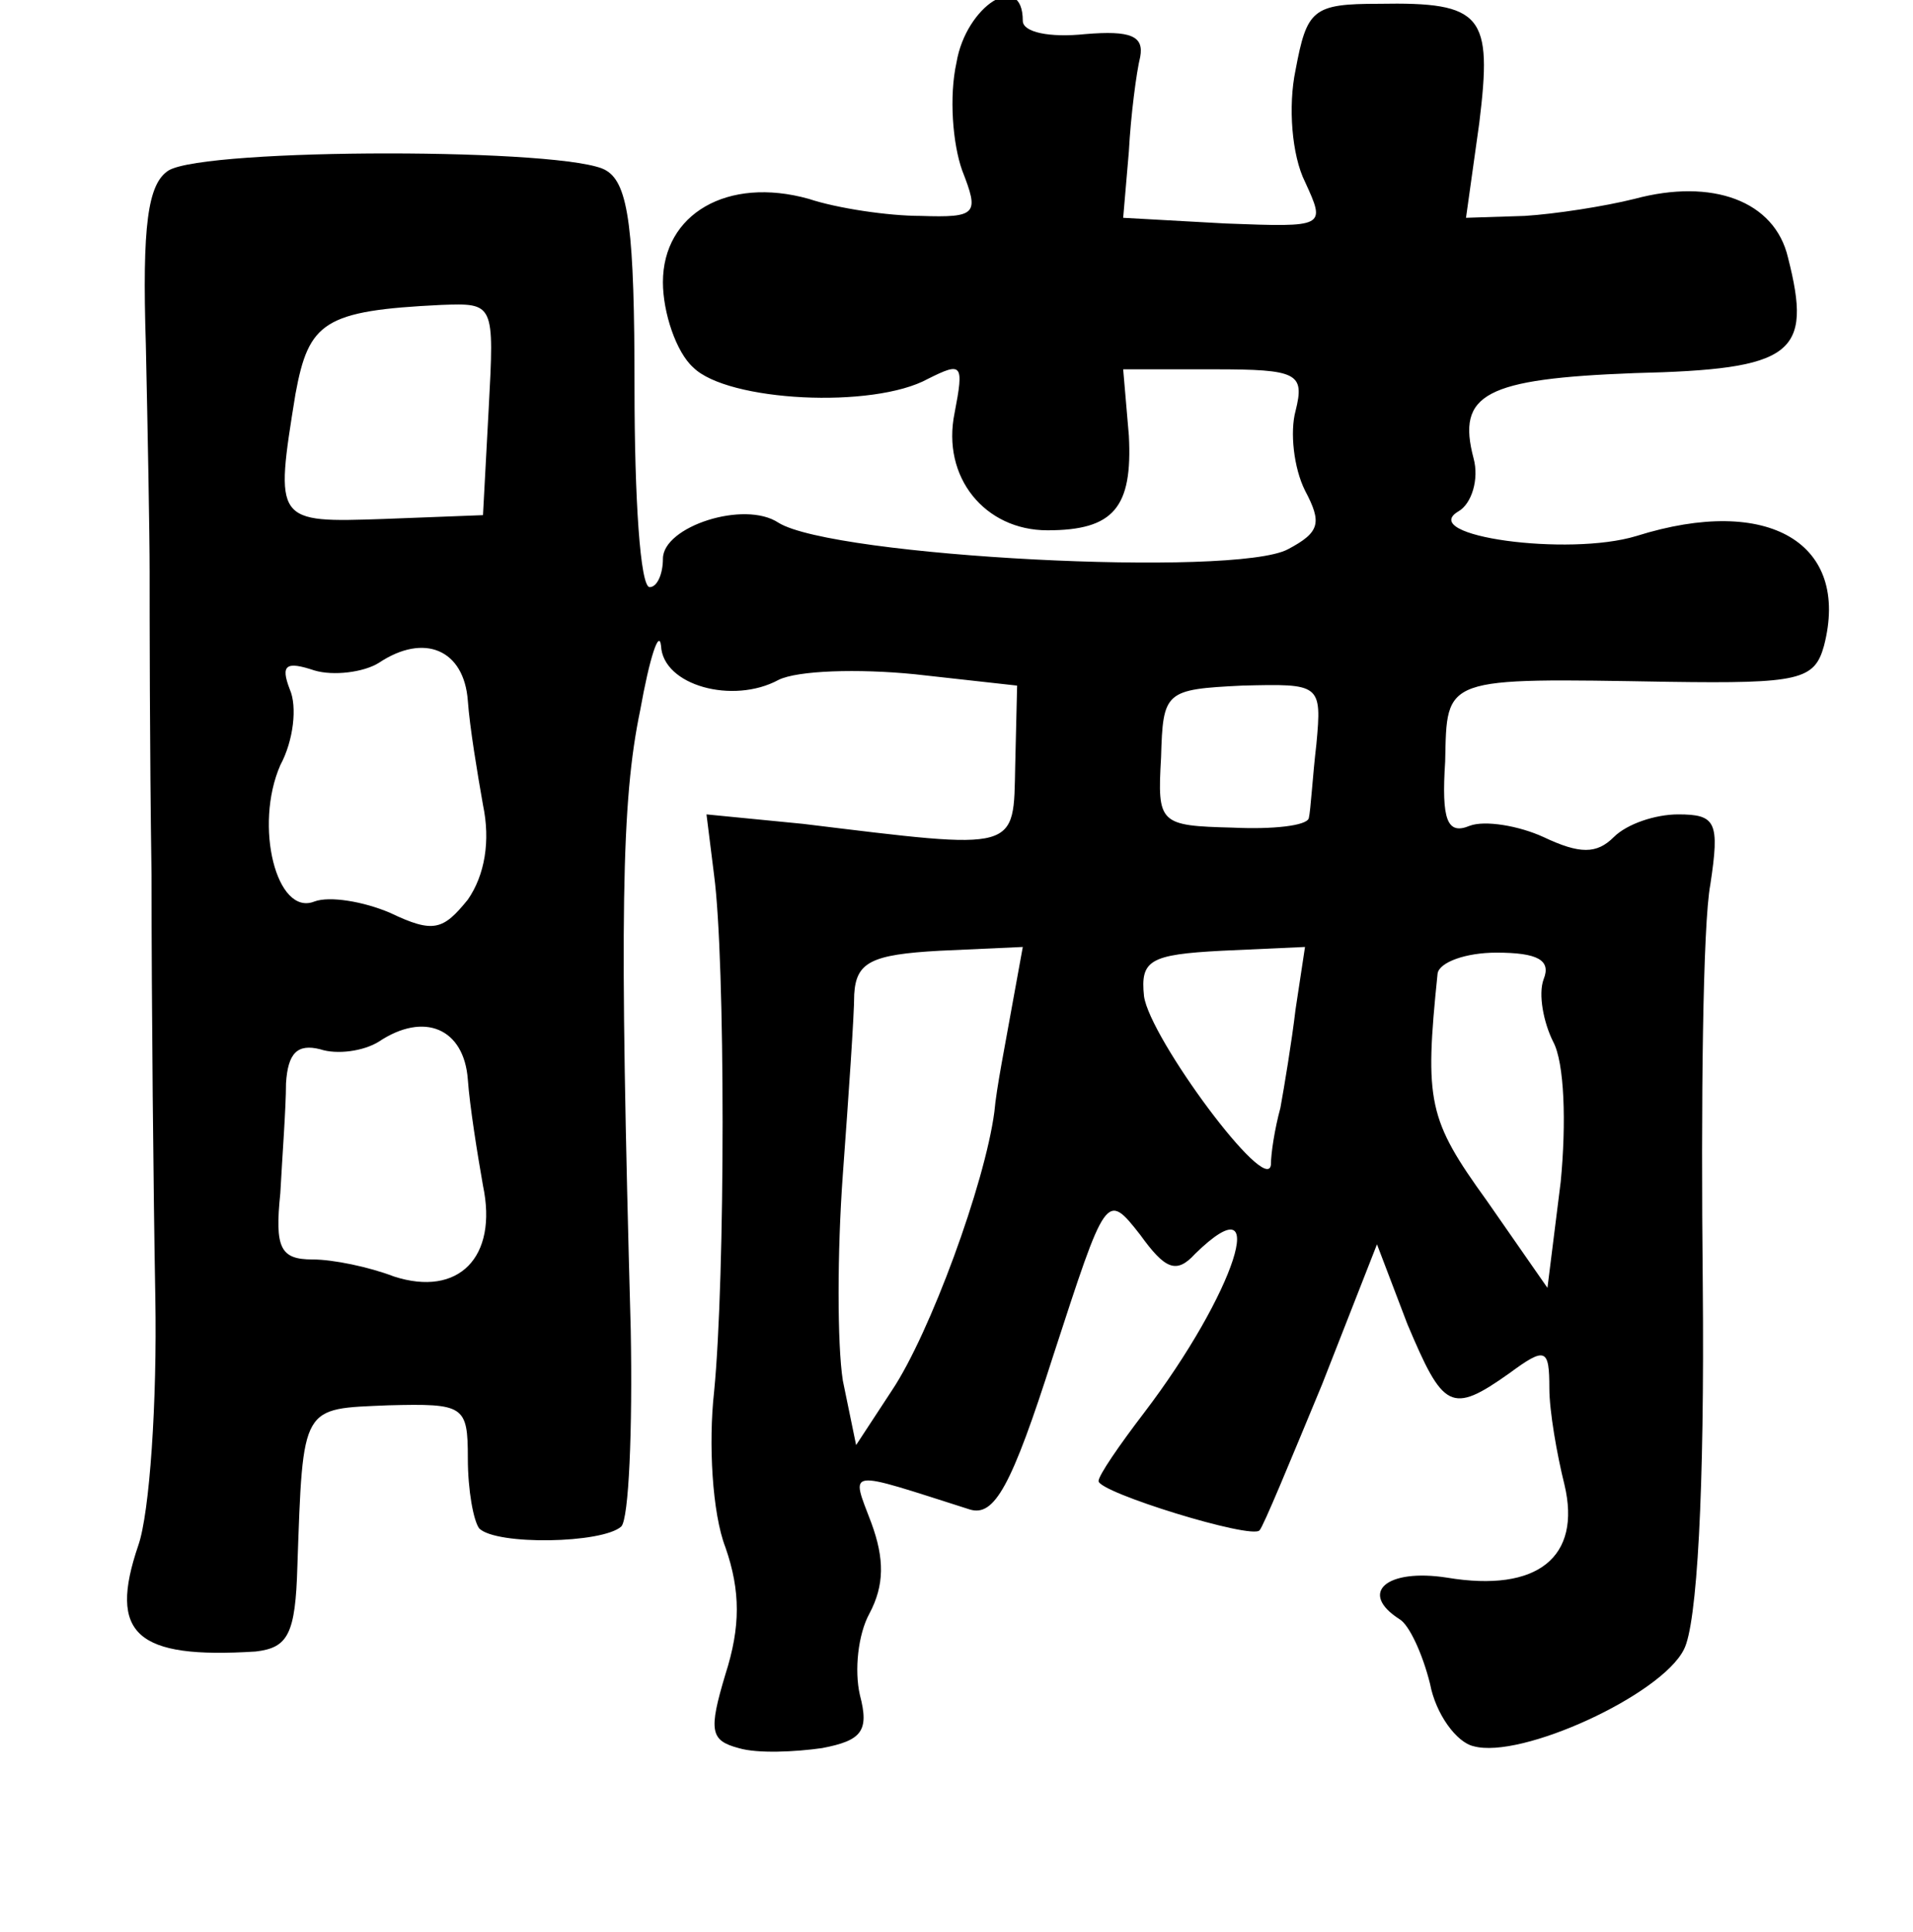 <?xml version="1.0" standalone="no"?>
<!DOCTYPE svg PUBLIC "-//W3C//DTD SVG 20010904//EN"
 "http://www.w3.org/TR/2001/REC-SVG-20010904/DTD/svg10.dtd">
<svg version="1.0" xmlns="http://www.w3.org/2000/svg"
 width="101pt" height="102pt" viewBox="0 0 101 102"
 preserveAspectRatio="xMidYMid meet">
<g transform="translate(0,102) scale(0.1,-0.1)"
fill="#000000" stroke="none">
<path d="M505 987 c-4 -18 -2 -43 3 -57 9 -23 8 -25 -22 -24 -17 0 -44 4 -59
9 -43 12 -77 -8 -77 -44 0 -16 7 -37 16 -45 18 -18 95 -22 124 -6 18 9 19 8
14 -18 -7 -34 16 -62 49 -62 35 0 45 12 43 50 l-3 35 48 0 c44 0 48 -2 43 -22
-3 -11 -1 -30 5 -42 9 -17 8 -22 -9 -31 -28 -15 -240 -4 -269 14 -18 12 -61
-2 -61 -19 0 -8 -3 -15 -7 -15 -5 0 -8 47 -8 105 0 83 -3 108 -15 115 -19 12
-211 12 -231 0 -11 -7 -14 -29 -12 -92 1 -46 2 -100 2 -120 0 -21 0 -93 1
-160 0 -68 1 -168 2 -223 1 -55 -3 -114 -9 -131 -16 -47 -1 -60 62 -56 17 2
21 9 22 45 3 86 2 83 48 85 40 1 42 0 42 -28 0 -17 3 -33 6 -37 9 -9 65 -8 75
1 4 4 6 51 5 104 -6 218 -5 279 5 327 5 28 10 43 11 34 1 -21 38 -31 62 -18
10 5 42 6 72 3 l54 -6 -1 -42 c-1 -46 3 -45 -112 -31 l-51 5 4 -32 c6 -45 6
-212 0 -273 -3 -27 -1 -64 6 -82 8 -23 8 -42 0 -67 -9 -30 -8 -35 7 -39 10 -3
30 -2 44 0 21 4 25 9 20 28 -3 13 -1 32 5 43 8 15 8 29 1 48 -11 29 -14 28 52
7 13 -4 22 12 44 81 28 86 28 87 46 64 13 -18 19 -21 29 -10 41 40 21 -21 -27
-84 -13 -17 -24 -33 -24 -36 0 -6 81 -31 85 -26 2 2 16 36 33 77 l29 74 16
-42 c19 -45 23 -48 54 -26 19 14 21 13 21 -8 0 -12 4 -35 8 -51 9 -38 -14 -57
-62 -49 -32 5 -47 -8 -25 -22 5 -3 12 -18 16 -34 3 -16 14 -31 23 -33 25 -7
99 27 111 51 7 13 11 84 10 193 -1 95 0 190 4 211 5 33 3 37 -17 37 -12 0 -27
-5 -34 -12 -9 -9 -18 -9 -37 0 -13 6 -31 9 -39 6 -12 -5 -15 3 -13 34 1 45 -2
44 118 42 69 -1 77 1 82 19 14 54 -29 80 -99 58 -36 -11 -116 0 -94 13 7 4 11
17 8 28 -9 34 6 42 85 45 84 2 94 10 81 61 -7 30 -40 42 -81 31 -16 -4 -42 -8
-58 -9 l-31 -1 7 50 c7 57 2 64 -53 63 -35 0 -38 -3 -44 -35 -4 -19 -2 -45 5
-59 11 -24 11 -24 -42 -22 l-54 3 3 35 c1 19 4 42 6 50 2 11 -5 14 -29 12 -19
-2 -33 1 -33 7 0 27 -30 8 -35 -22z m-247 -183 l-3 -56 -52 -2 c-58 -2 -58 -2
-47 66 7 38 15 44 77 47 28 1 28 1 25 -55z m-11 -154 c1 -14 5 -38 8 -55 4
-19 1 -37 -8 -50 -13 -16 -18 -18 -41 -7 -14 6 -32 9 -40 6 -20 -8 -32 40 -18
72 7 13 9 31 5 40 -5 13 -2 15 13 10 10 -3 26 -1 34 4 24 16 45 7 47 -20z
m448 -23 c-2 -17 -3 -35 -4 -39 -1 -4 -19 -6 -40 -5 -39 1 -40 2 -38 37 1 35
2 36 43 38 41 1 42 1 39 -31z m-161 -140 c-3 -17 -8 -42 -9 -54 -5 -38 -34
-117 -54 -147 l-19 -29 -7 34 c-3 19 -3 68 0 109 3 41 6 84 6 95 1 17 9 21 45
23 l44 2 -6 -33z m150 0 c-2 -17 -6 -41 -8 -52 -3 -11 -5 -24 -5 -30 -2 -17
-64 67 -67 89 -2 19 3 22 41 24 l44 2 -5 -33z m131 16 c-3 -8 0 -23 5 -33 6
-11 7 -43 4 -74 l-7 -56 -32 46 c-31 43 -33 52 -26 120 1 6 15 11 31 11 22 0
29 -4 25 -14z m-568 -53 c1 -14 5 -39 8 -56 8 -38 -13 -59 -47 -48 -13 5 -32
9 -43 9 -17 0 -20 6 -17 35 1 19 3 45 3 58 1 16 6 21 18 18 9 -3 23 -1 31 4
24 16 45 7 47 -20z"/>
</g>
</svg>
